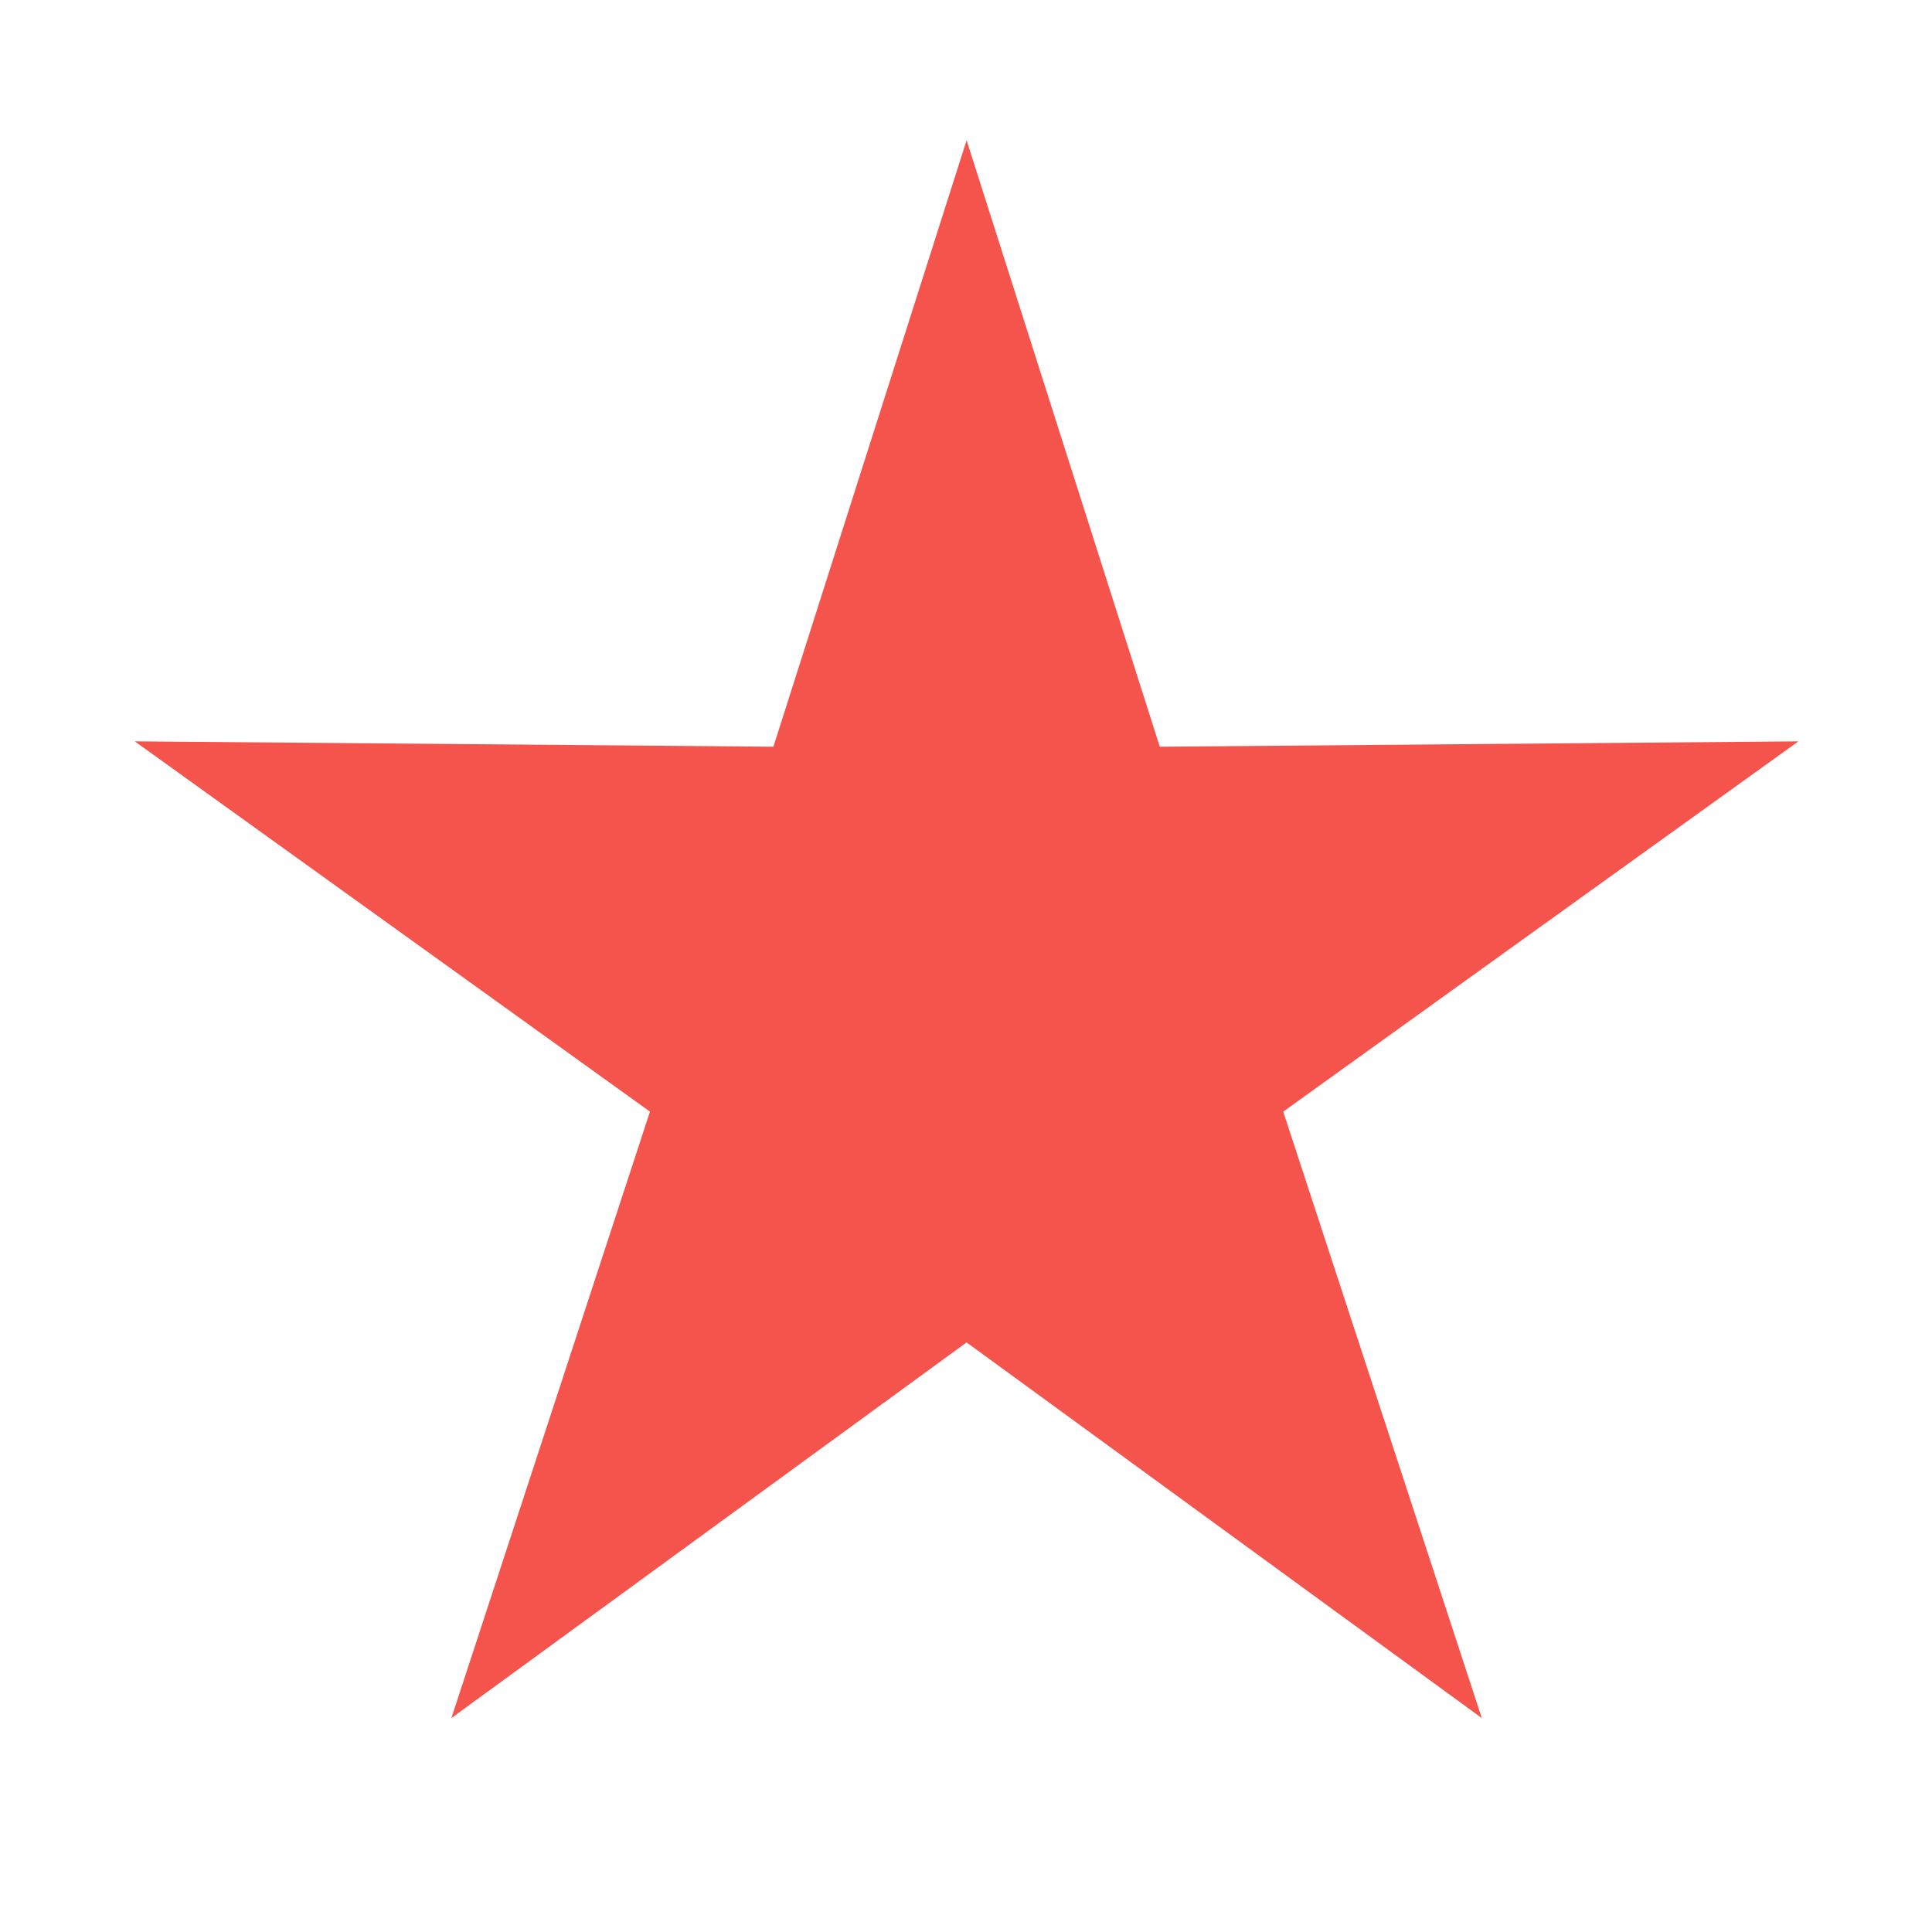 <?xml version="1.0" encoding="utf-8"?>
<!-- Generator: Adobe Illustrator 22.1.0, SVG Export Plug-In . SVG Version: 6.00 Build 0)  -->
<svg version="1.1" id="Layer_1" xmlns="http://www.w3.org/2000/svg" xmlns:xlink="http://www.w3.org/1999/xlink" x="0px" y="0px"
	 viewBox="0 0 36 36" style="enable-background:new 0 0 36 36;" xml:space="preserve">
<style type="text/css">
	.st0{fill:#F5544D;}
	.st1{fill:none;}
</style>
<g id="Group_41" transform="translate(-440.189 -250.086)">
	<path id="Path_46" class="st0" d="M458.2,252.7l3.6,11.3l11.9-0.1l-9.6,6.9l3.7,11.3l-9.6-7l-9.6,7l3.7-11.3l-9.6-6.9l11.9,0.1
		L458.2,252.7z"/>
	<rect id="Rectangle_81" x="440.2" y="250.4" class="st1" width="36" height="36"/>
</g>
</svg>
